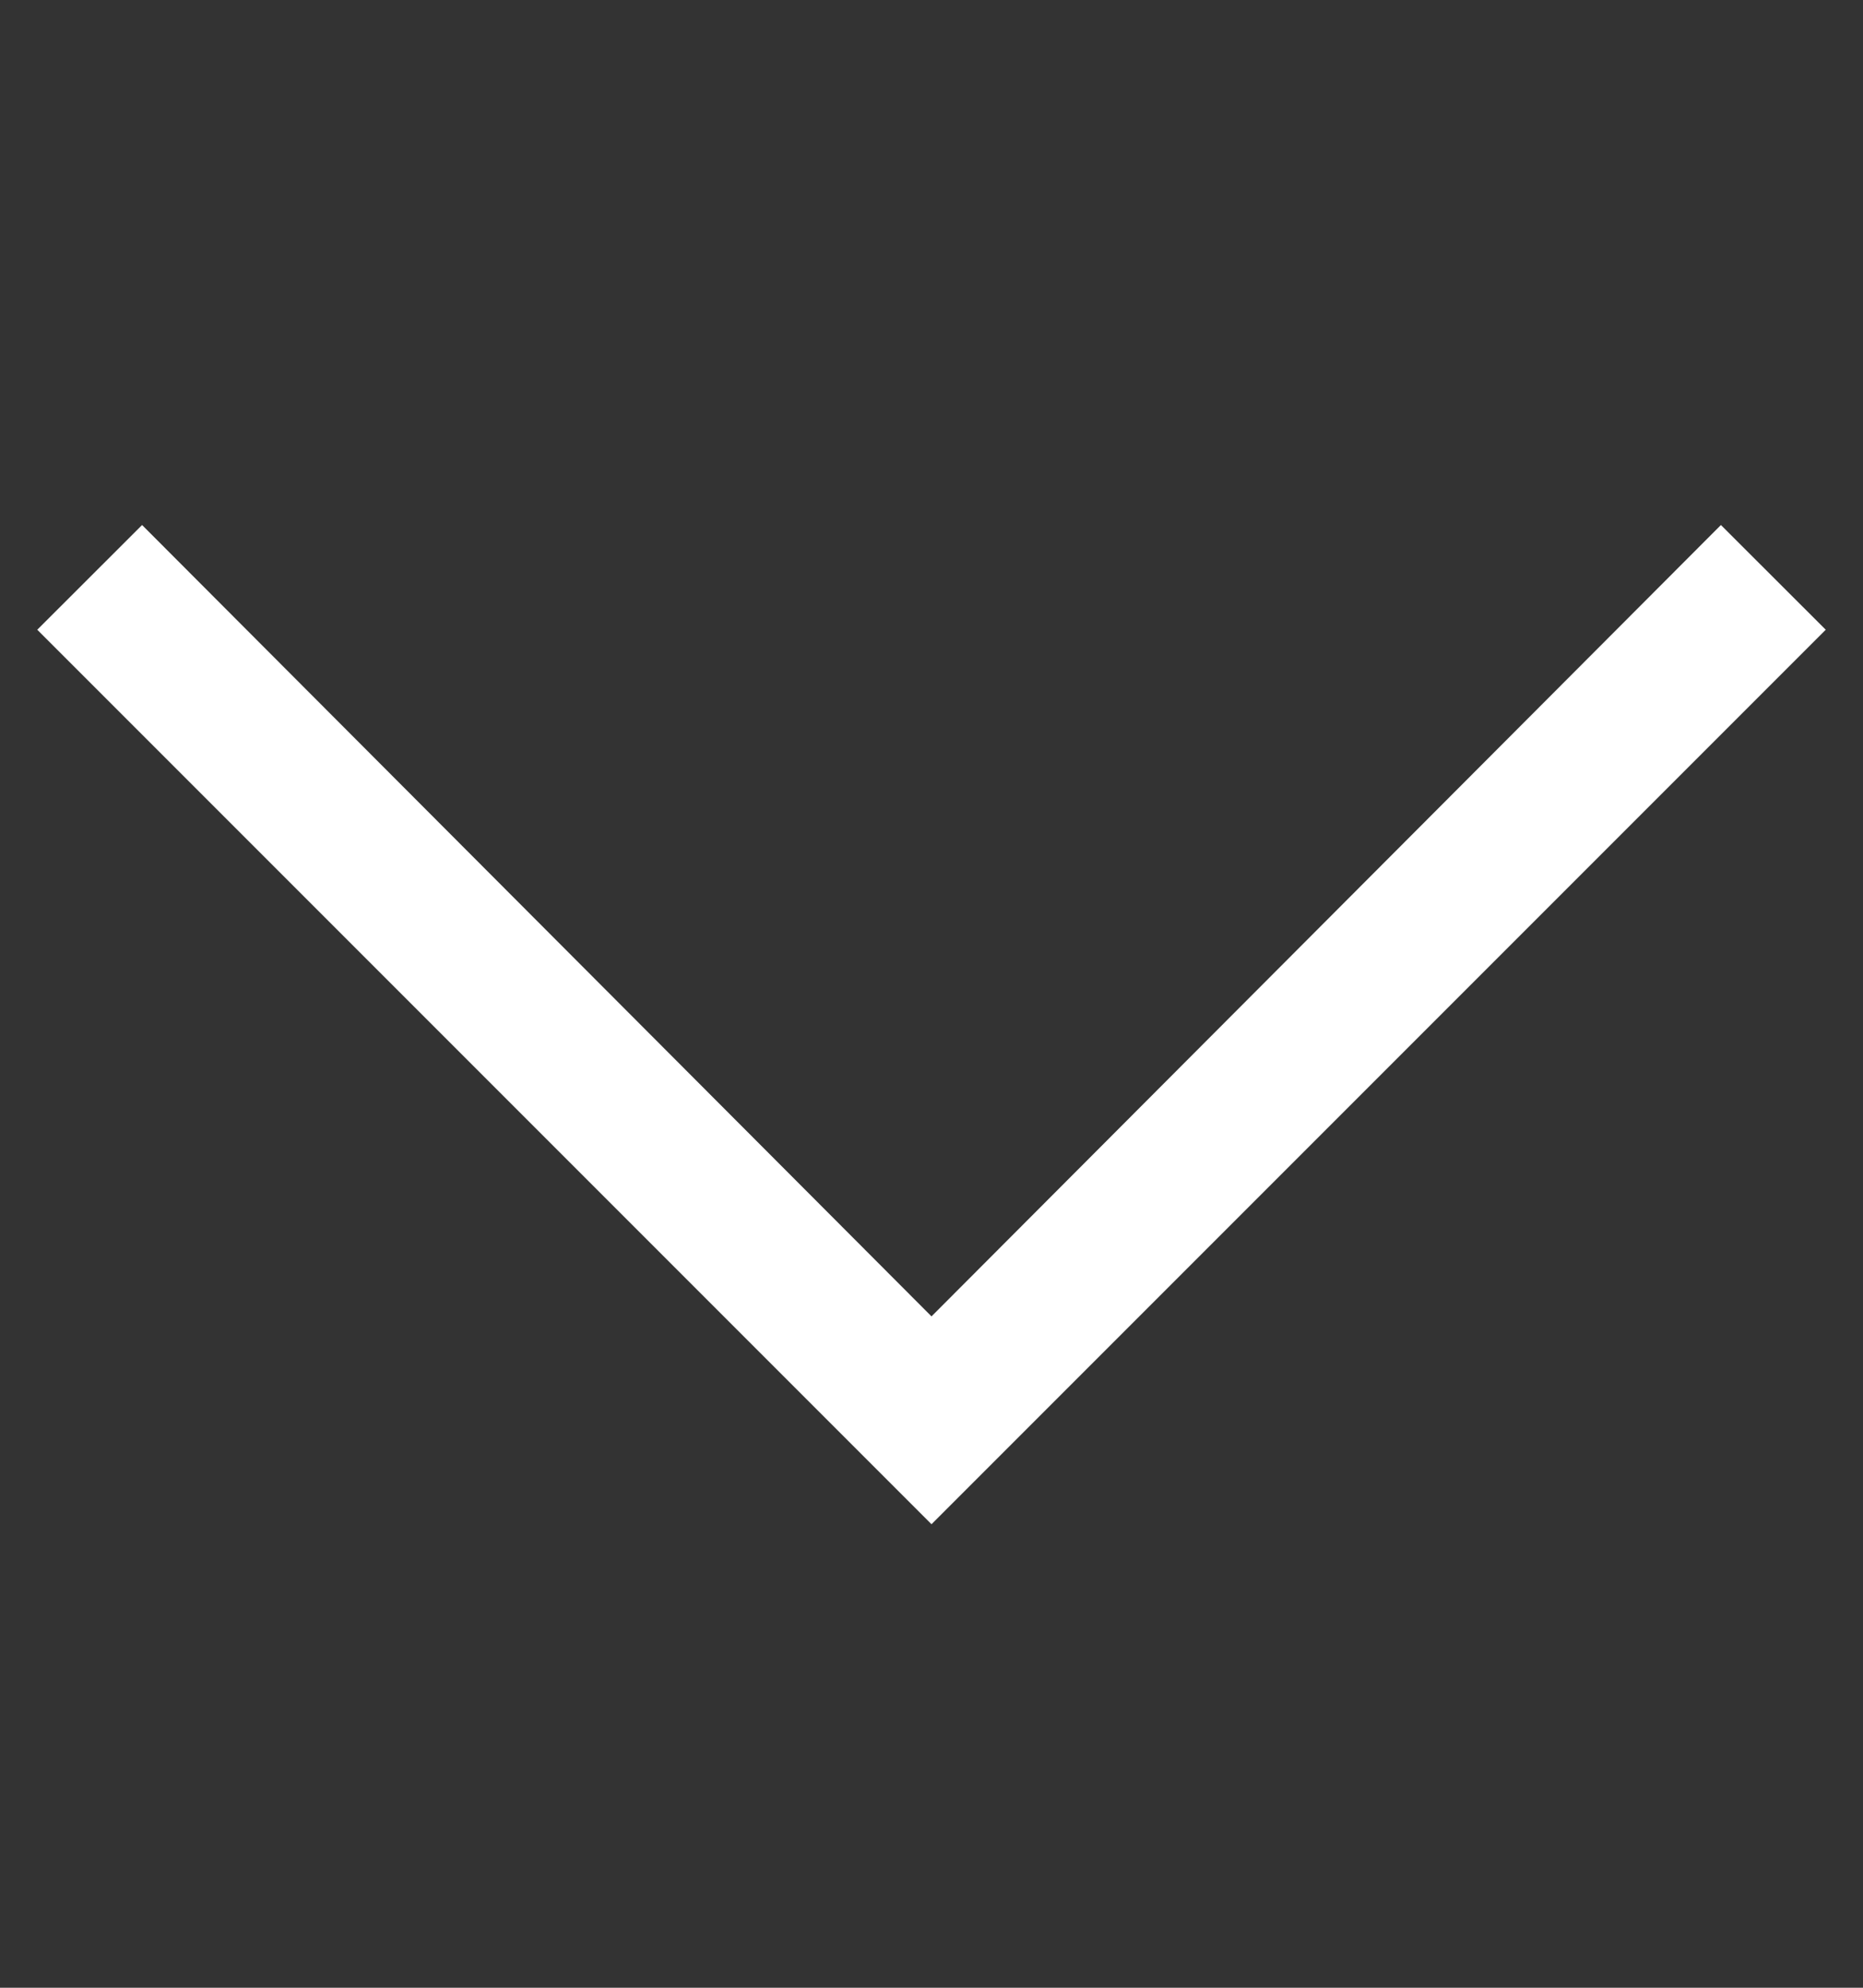 <svg width="15" height="16" viewBox="0 0 15 16" fill="none" xmlns="http://www.w3.org/2000/svg">
<rect x="0" y="0" width="15" height="16" fill="#333333" stroke="none"/>
<g id="Icon" clip-path="url(#clip0_101_40680)">
<path id="Vector" d="M1.144 4.226L7.5 10.596L13.856 4.226L14.7 5.069L7.5 12.269L0.3 5.069L1.144 4.226Z" fill="white"/>
</g>
<defs>
<clipPath id="clip0_101_40680">
<rect width="14.4" height="14.4" fill="white" transform="matrix(-4.37114e-08 1 1 4.37114e-08 0.3 0.954)"/>
</clipPath>
</defs>
</svg>
